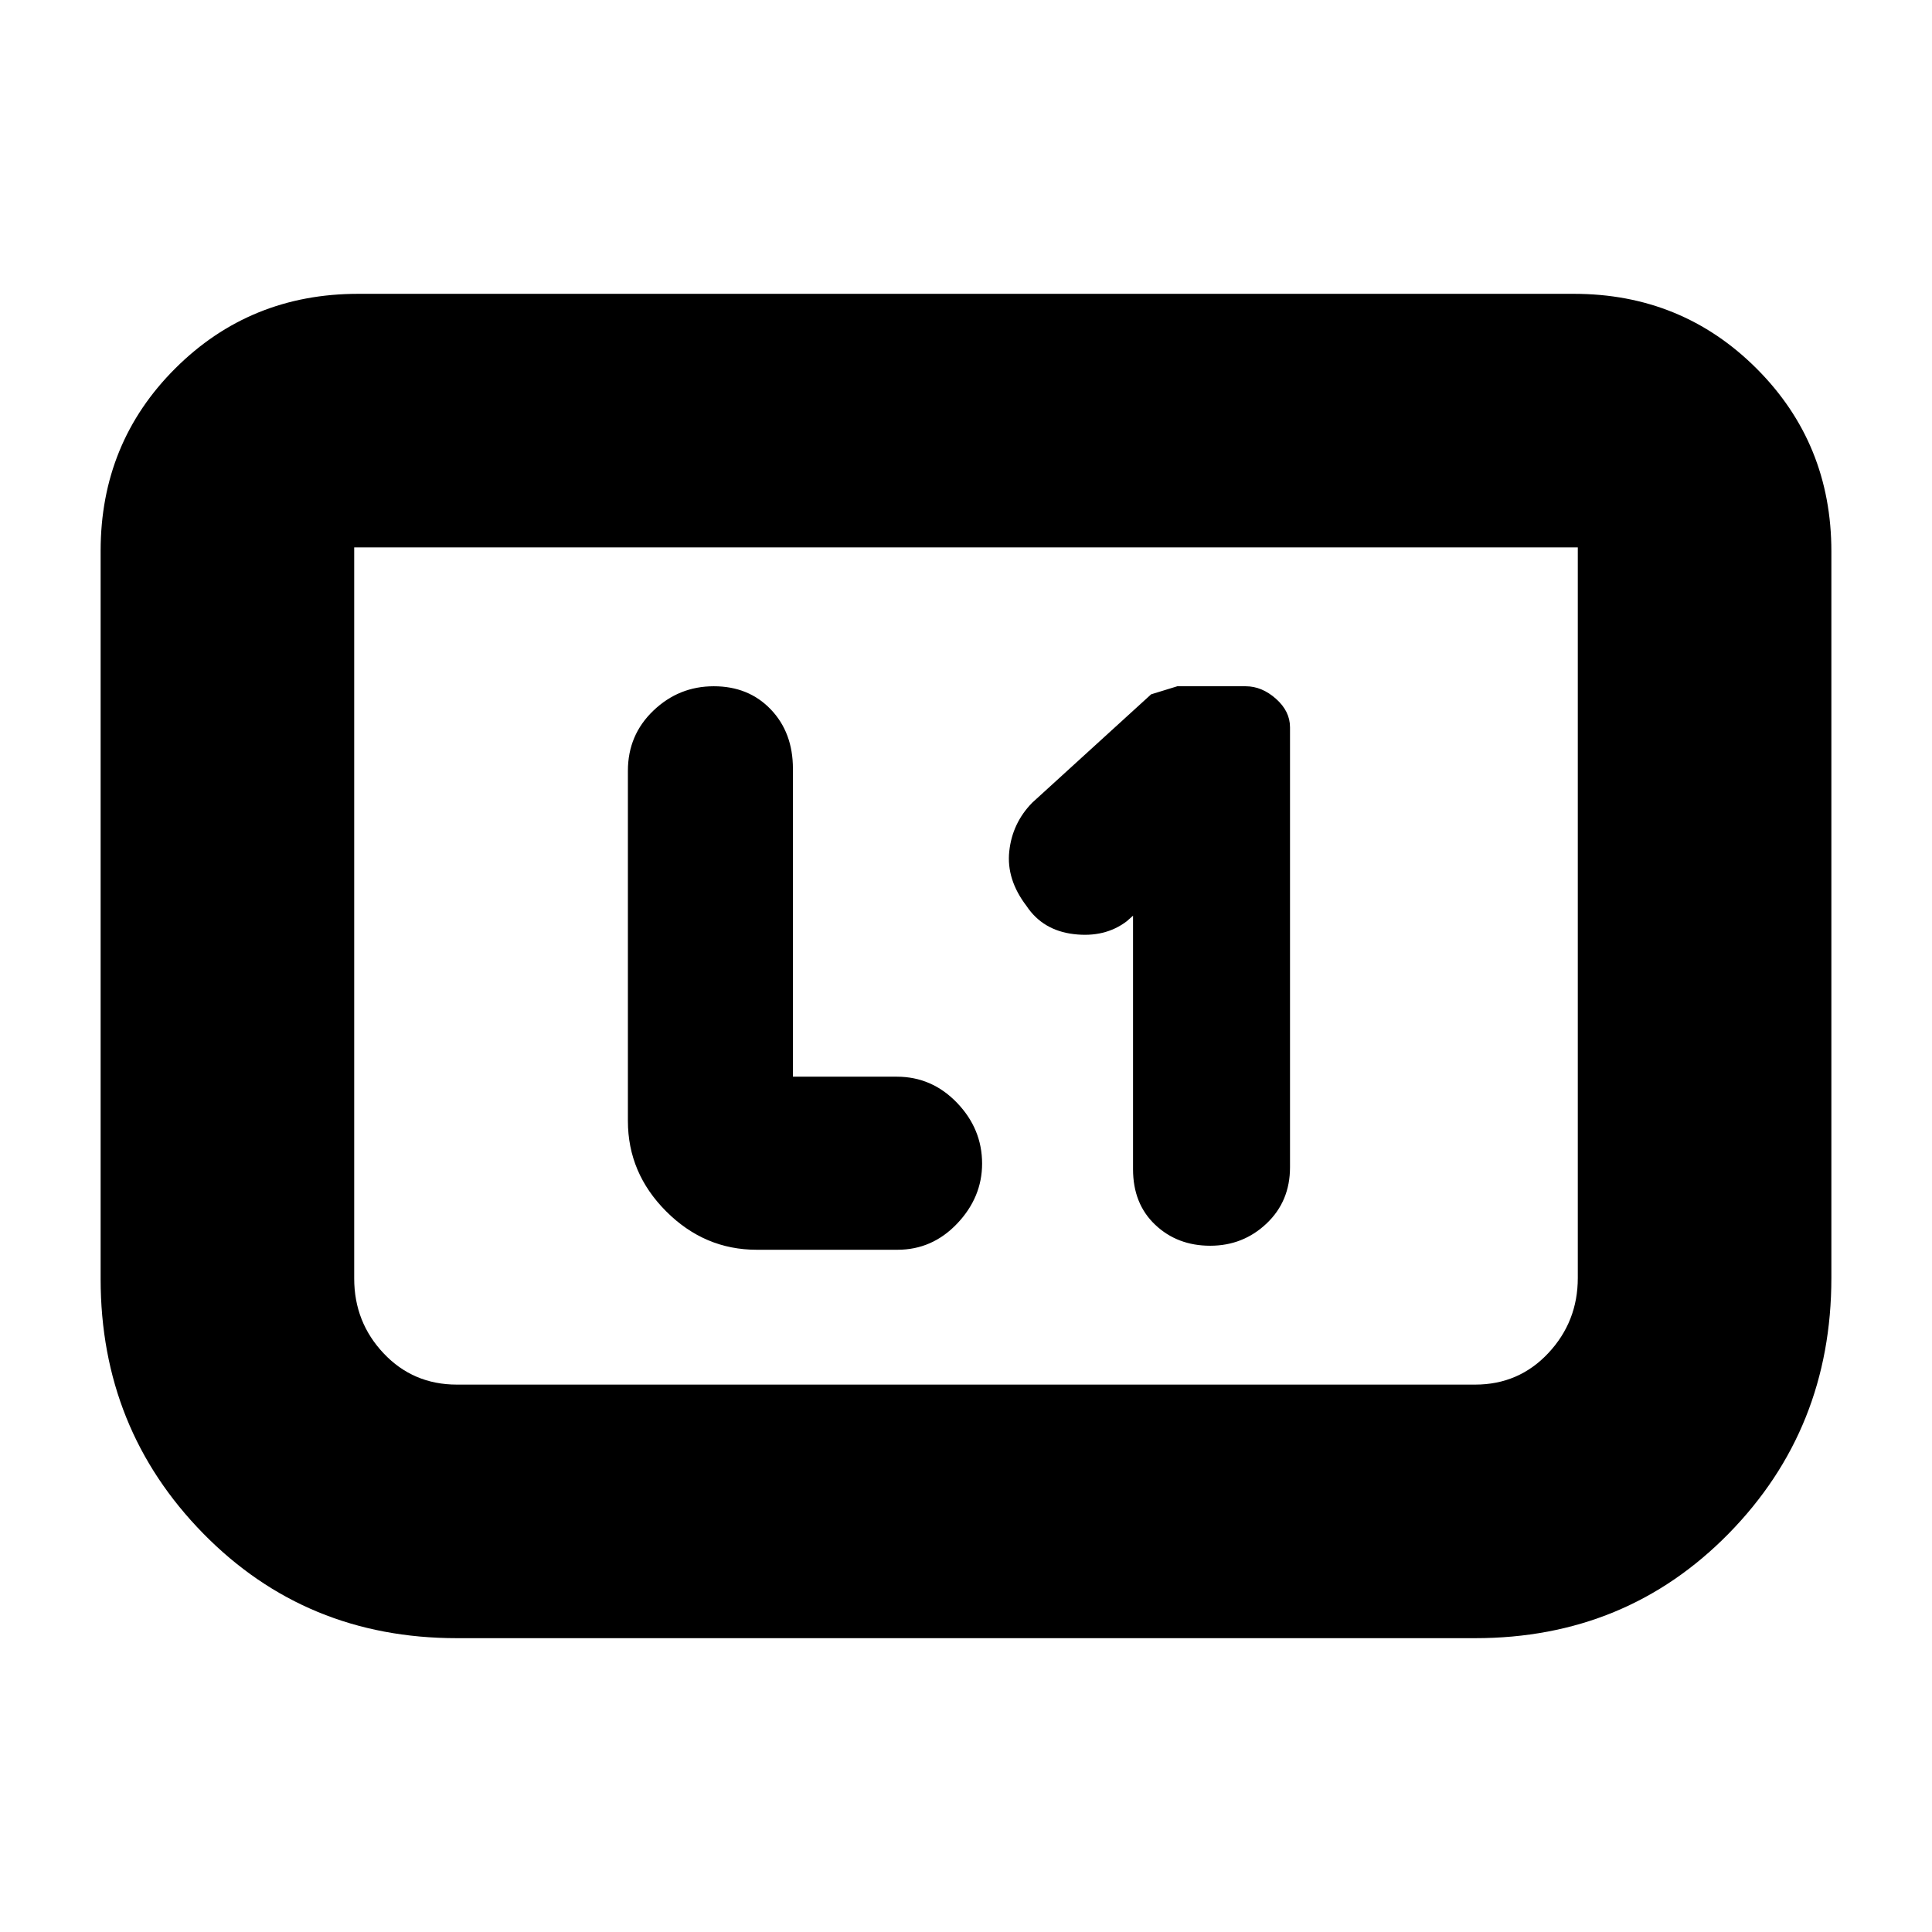 <svg xmlns="http://www.w3.org/2000/svg" height="20" viewBox="0 -960 960 960" width="20"><path d="M563-505v126q0 17.15 11 27.57Q585-341 601.34-341t28-11.04Q641-363.07 641-380v-218.61q0-7.99-7-14.19-7-6.2-15-6.2h-34l-13 4-59.13 53.89Q503-551 501.5-537t8.56 27.16q8.07 12.16 23.5 14Q549-494 559.83-502.2L563-505Zm-169 80v-153q0-18-11-29.5T354.66-619q-17.34 0-30 12.11T312-577v174q0 25.9 19.05 44.95Q350.1-339 376-339h69.96q17.3 0 29.67-13.03Q488-365.07 488-381.83q0-17.21-12.46-30.19Q463.07-425 445.63-425H394Zm516-261v361q0 75-51 127t-126 52H227q-75 0-126-52T50-324.52v-361.72Q50-740 87.15-777q37.15-37 90.85-37h604q53.7 0 90.85 37.15Q910-739.7 910-686Zm-126-2H176v363.28q0 21.72 14.65 37.22T227-272h506q21.7 0 36.35-15.65Q784-303.3 784-325v-363Zm0 0H176h608Z"/></svg>
